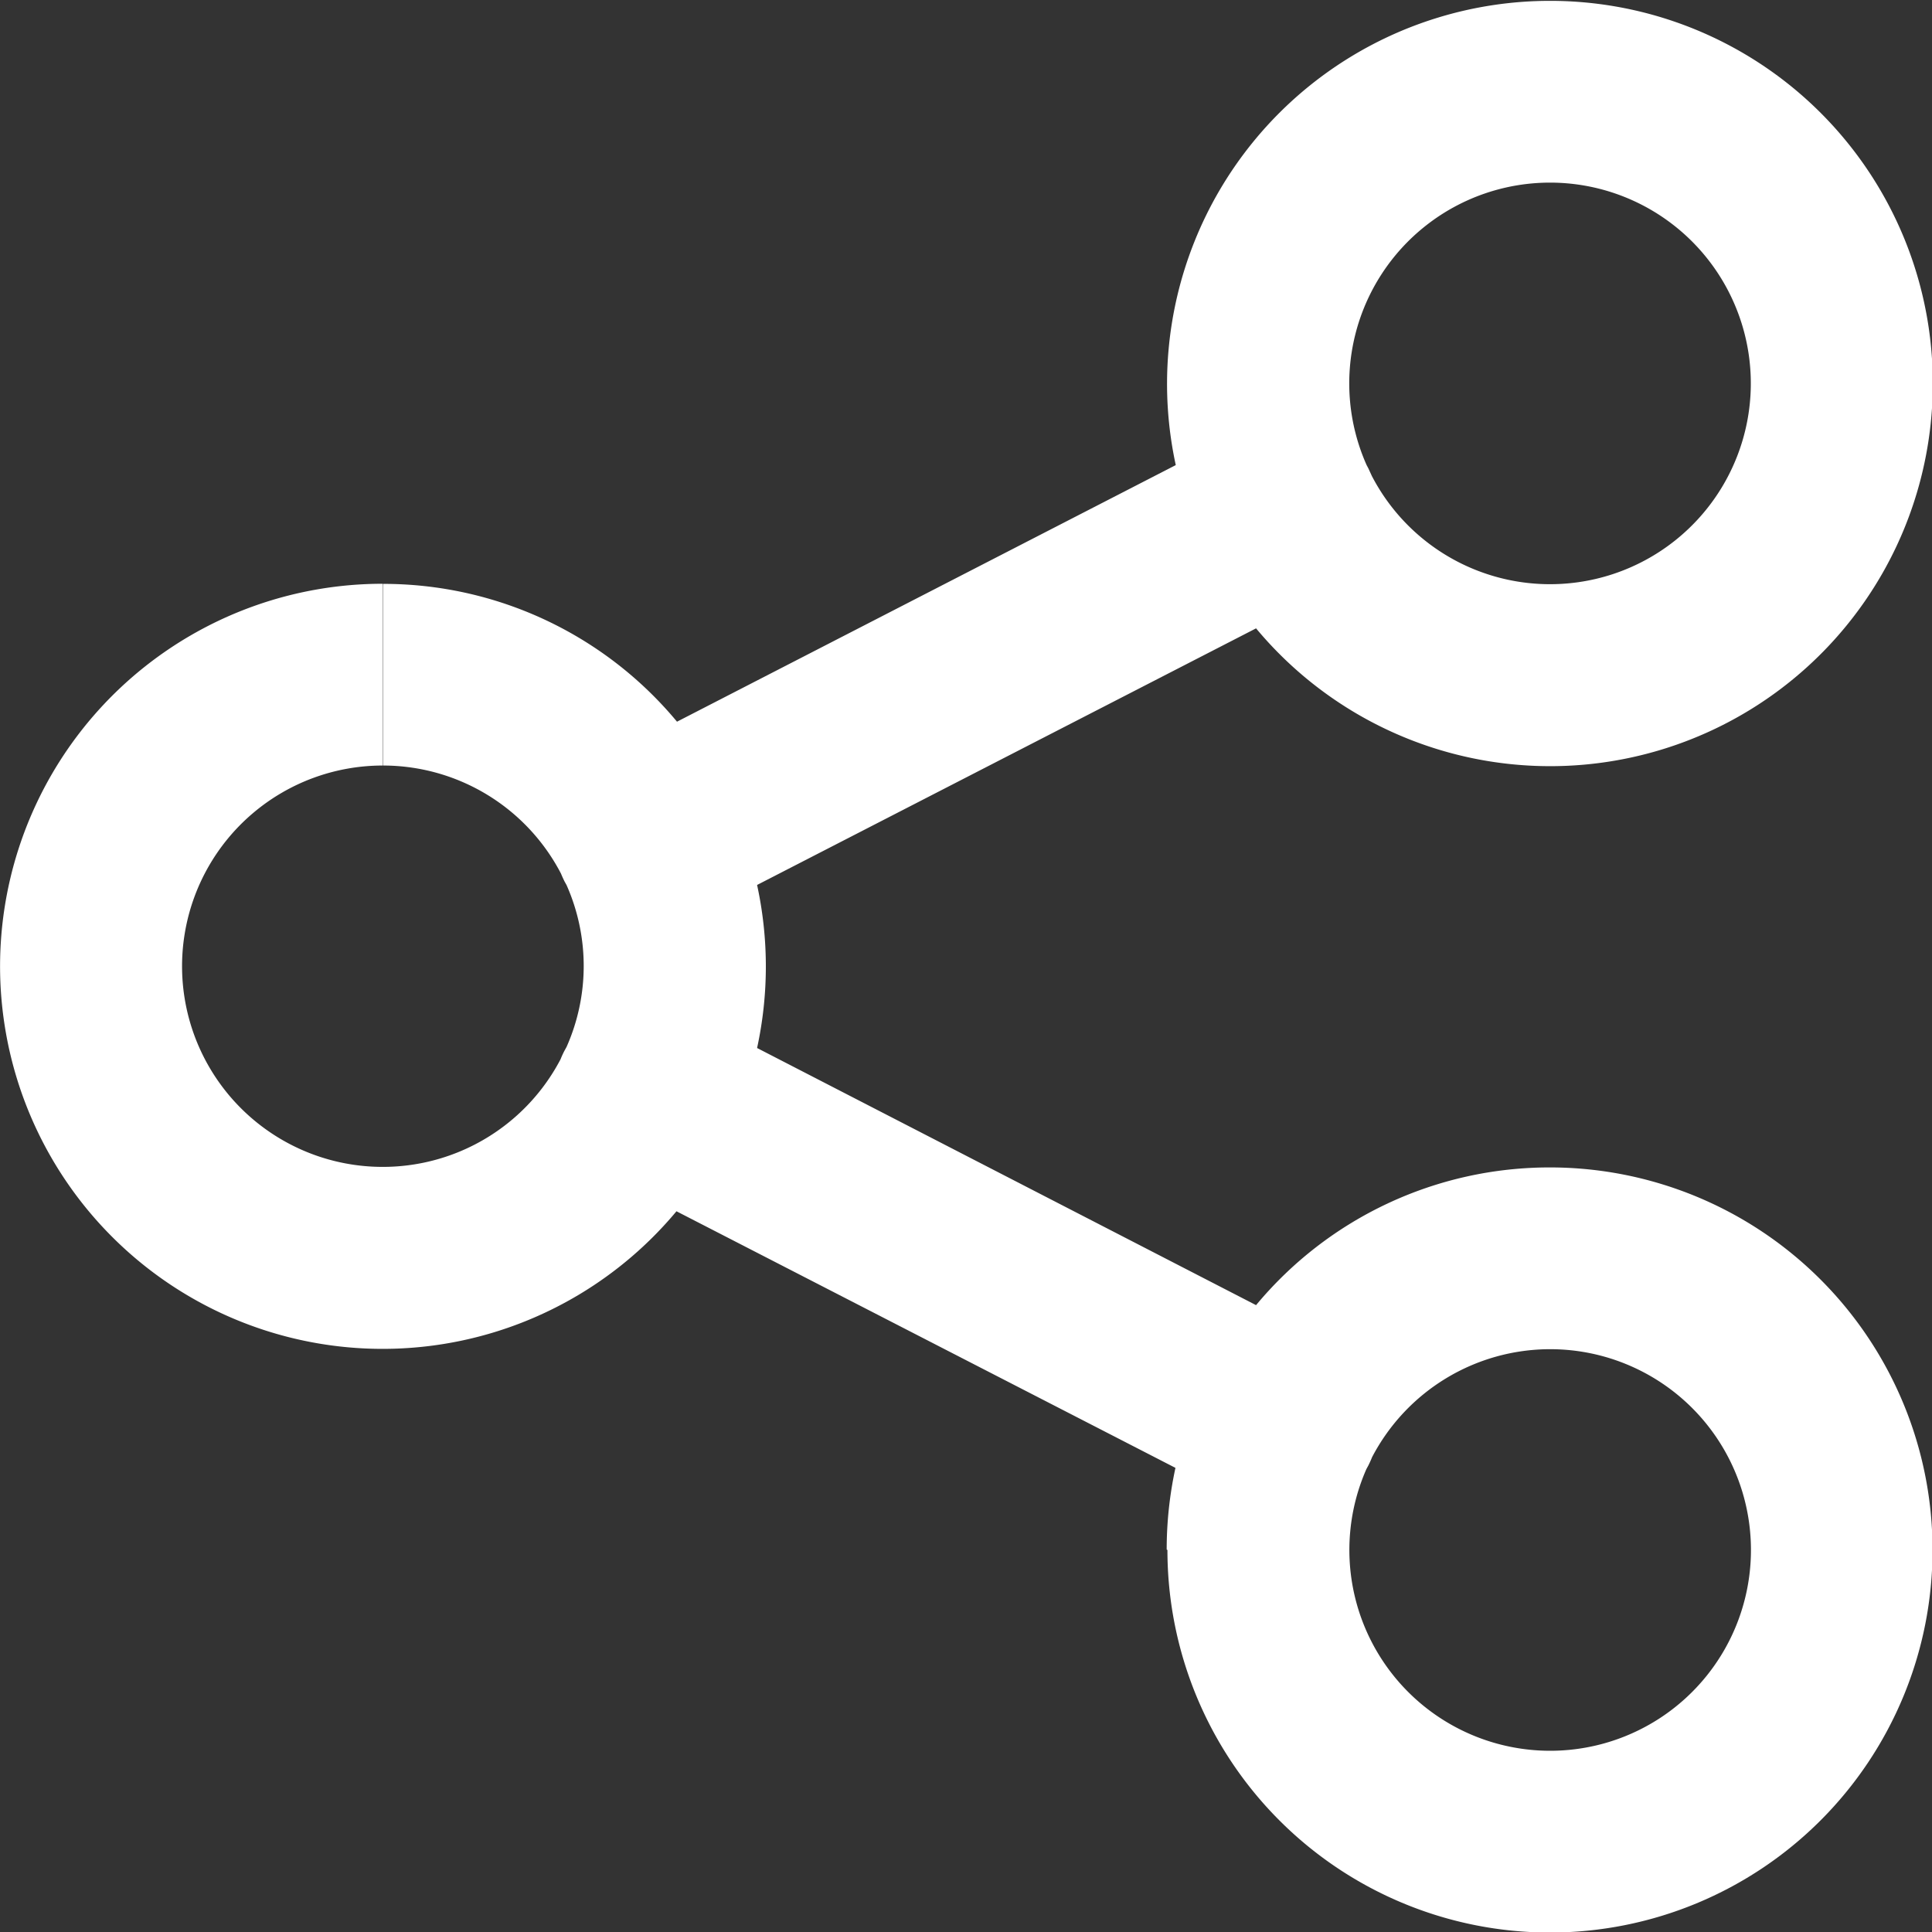 <svg xmlns="http://www.w3.org/2000/svg" width="18.07" height="18.07" viewBox="0 0 18.07 18.07"><rect x="0" y="0" width="18.07" height="18.07" fill="#333333" stroke="none"/><path fill="#fff" d="M10.912 14.493a3.6 3.6 0 0 1 .082-.764l-4.667-2.4A3.578 3.578 0 1 1 3.579 5.46v1.7a1.877 1.877 0 1 0 1.664 2.747.845.845 0 0 1 .035-.077l.021-.038a1.867 1.867 0 0 0 0-1.514l-.019-.034a1.174 1.174 0 0 1-.033-.073A1.877 1.877 0 0 0 3.582 7.16V5.461a3.569 3.569 0 0 1 2.75 1.289l4.665-2.4a3.582 3.582 0 0 1 3.5-4.342v1.7a1.878 1.878 0 0 0-1.715 2.642l.016.03.033.072a1.878 1.878 0 1 0 1.666-2.744v-1.7a3.579 3.579 0 1 1-2.749 5.869l-4.667 2.4a3.588 3.588 0 0 1 0 1.525l4.667 2.405a3.568 3.568 0 0 1 2.749-1.288v1.7a1.88 1.88 0 0 0-1.664 1.01q-.016.04-.035.078l-.018.033a1.878 1.878 0 1 0 1.717-1.121v-1.7a3.578 3.578 0 1 1-3.578 3.578z"/></svg>
